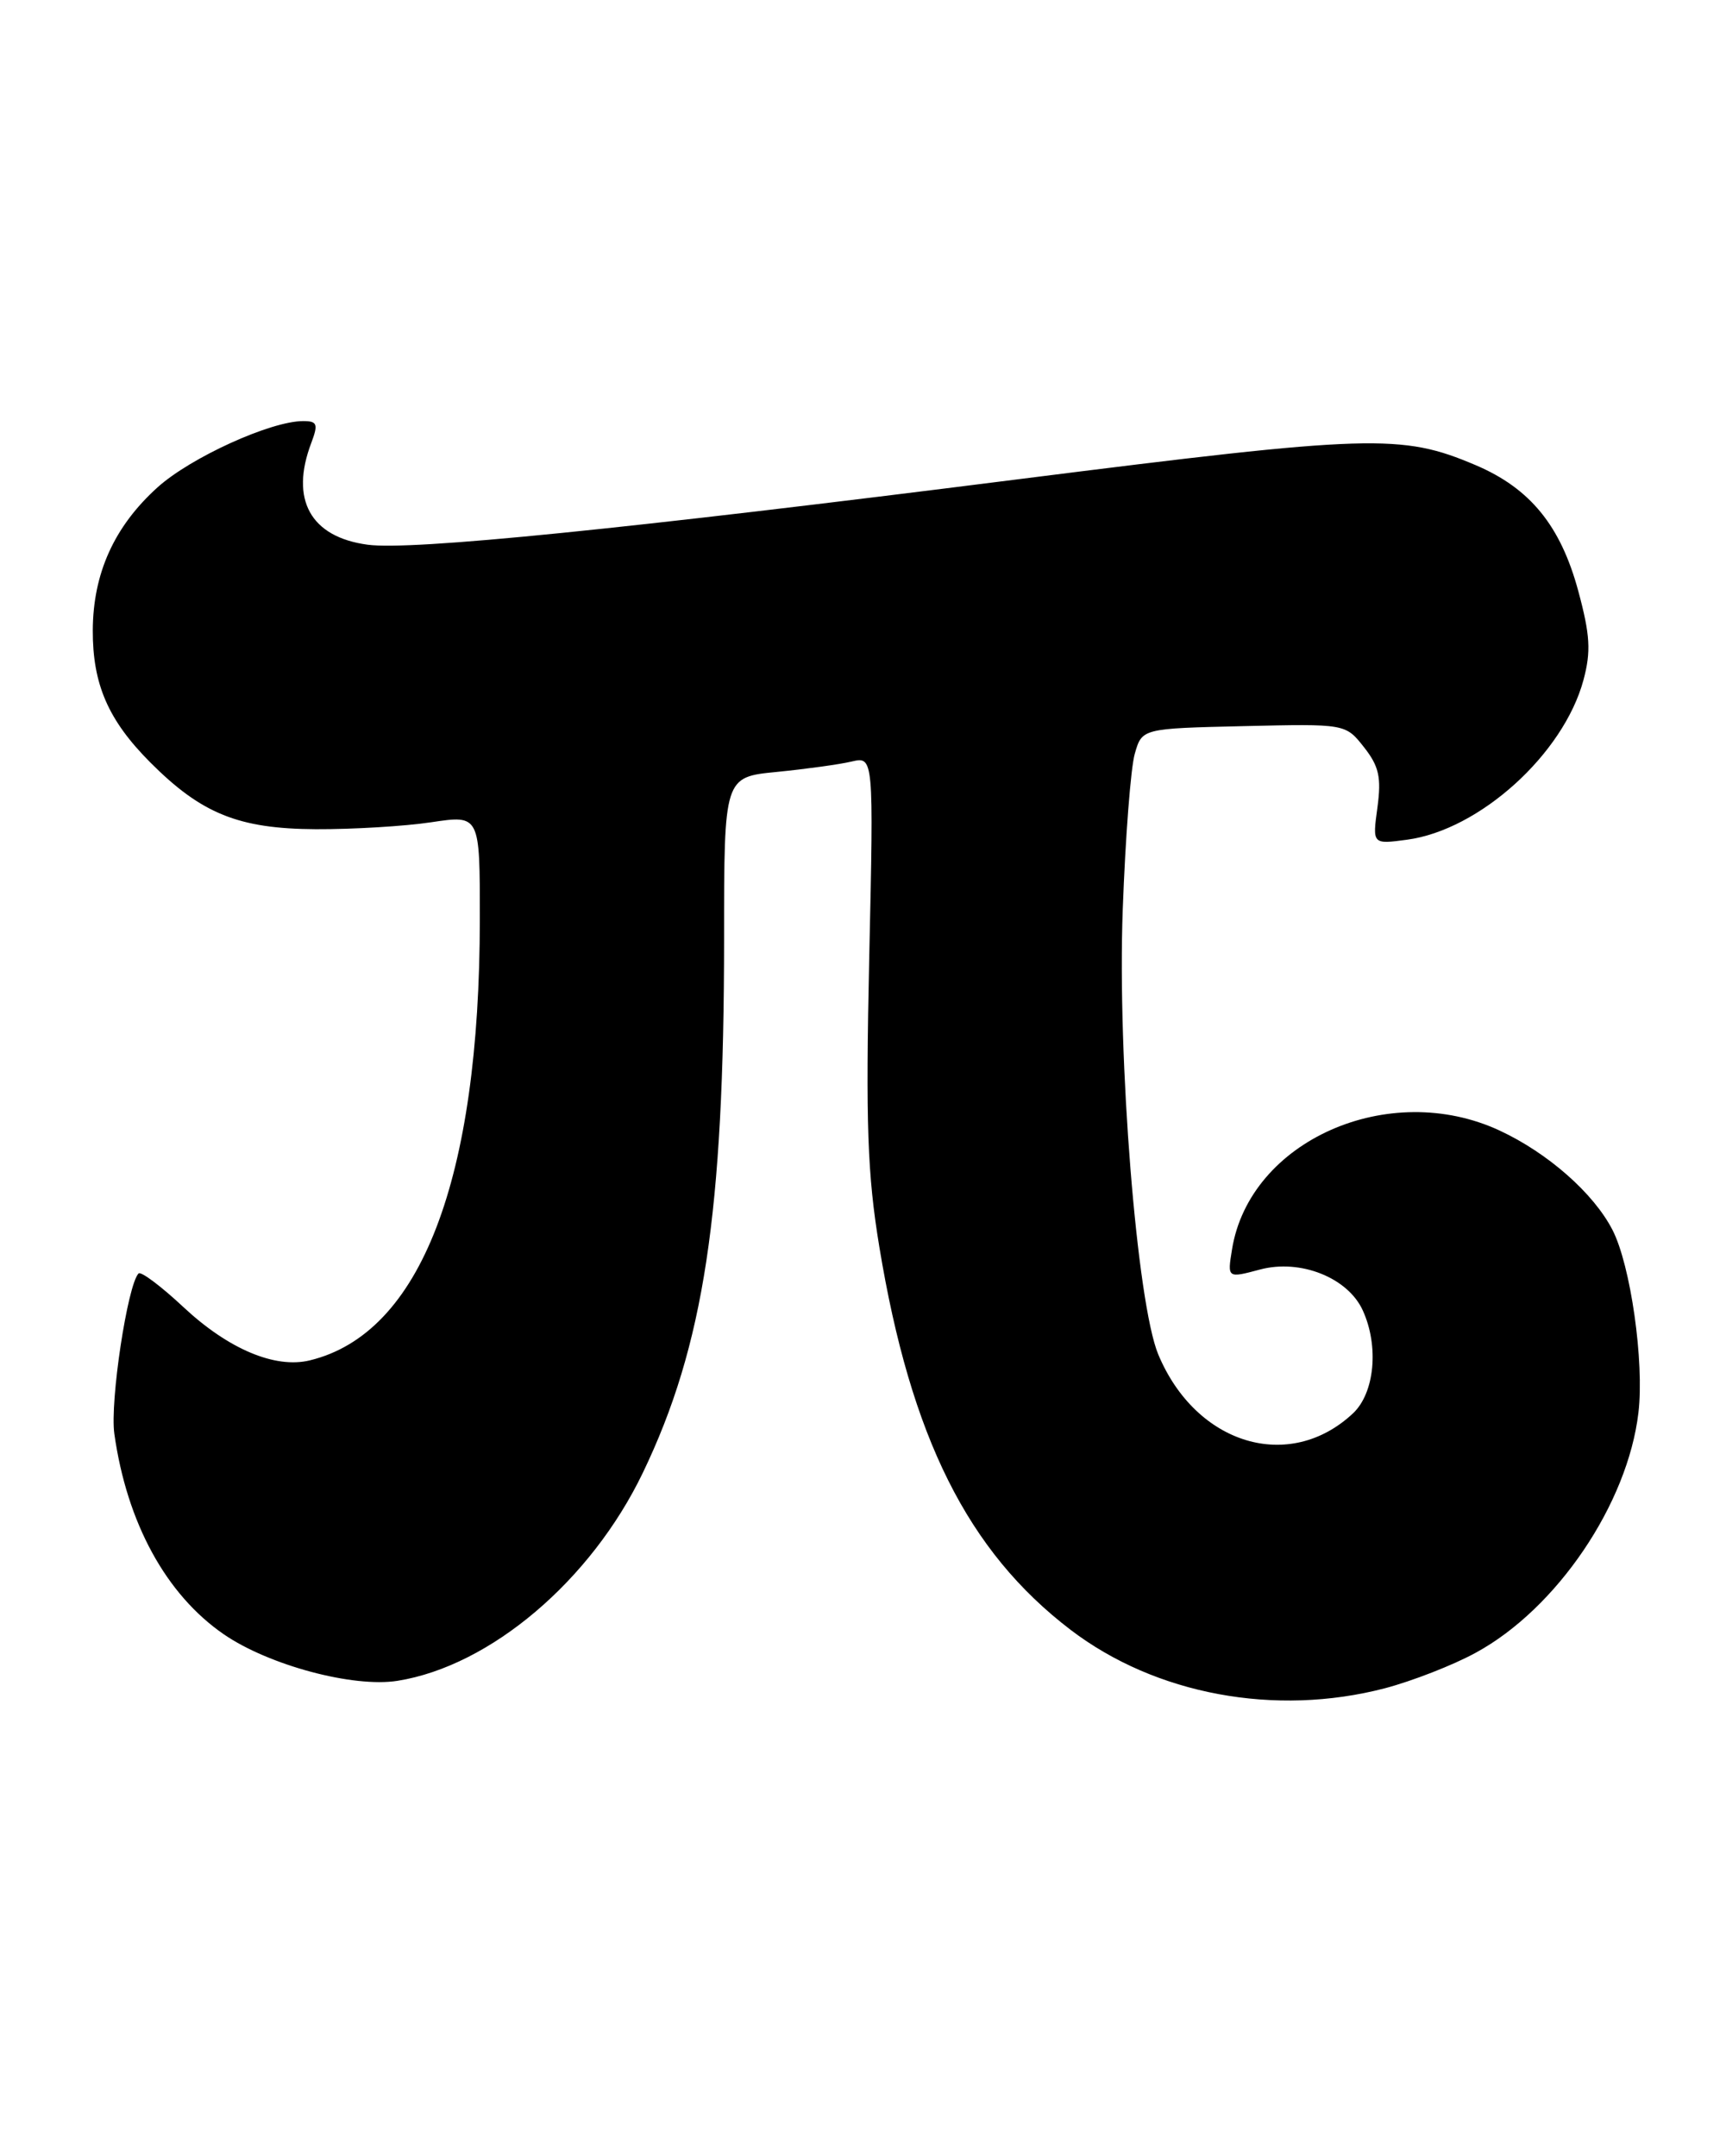 <?xml version="1.0" encoding="UTF-8" standalone="no"?>
<!DOCTYPE svg PUBLIC "-//W3C//DTD SVG 1.1//EN" "http://www.w3.org/Graphics/SVG/1.1/DTD/svg11.dtd" >
<svg xmlns="http://www.w3.org/2000/svg" xmlns:xlink="http://www.w3.org/1999/xlink" version="1.1" viewBox="0 0 205 256">
 <g >
 <path fill="currentColor"
d=" M 164.47 200.47 C 167.70 199.62 172.57 197.73 175.27 196.25 C 184.90 191.02 193.33 178.58 194.60 167.73 C 195.31 161.71 193.67 150.20 191.51 146.03 C 189.27 141.68 183.84 136.91 178.13 134.25 C 164.97 128.12 148.42 135.45 146.33 148.35 C 145.77 151.78 145.77 151.78 149.67 150.74 C 154.45 149.47 160.09 151.71 161.86 155.60 C 163.80 159.85 163.27 165.39 160.71 167.81 C 153.16 174.90 142.05 171.55 137.57 160.83 C 135.03 154.74 132.70 125.64 133.35 108.00 C 133.66 99.47 134.30 91.15 134.78 89.50 C 135.64 86.50 135.64 86.50 147.72 86.22 C 159.81 85.94 159.81 85.94 162.00 88.72 C 163.79 90.99 164.08 92.31 163.60 95.88 C 163.00 100.26 163.00 100.26 167.10 99.71 C 175.73 98.56 185.70 89.53 188.07 80.75 C 188.98 77.36 188.87 75.41 187.45 70.16 C 185.35 62.41 181.73 57.98 175.26 55.23 C 166.45 51.49 162.93 51.60 121.00 56.90 C 73.95 62.86 48.89 65.38 43.67 64.68 C 36.87 63.77 34.41 59.31 36.98 52.57 C 37.81 50.36 37.68 50.00 36.01 50.00 C 32.15 50.00 22.65 54.32 18.71 57.87 C 13.57 62.51 11.05 68.07 11.02 74.85 C 11.00 81.24 12.85 85.51 17.82 90.50 C 23.92 96.63 28.34 98.41 37.50 98.46 C 41.90 98.48 48.09 98.11 51.25 97.63 C 57.00 96.77 57.00 96.77 56.99 109.13 C 56.98 140.11 49.96 158.34 36.80 161.53 C 32.68 162.54 27.12 160.19 21.79 155.21 C 19.14 152.73 16.74 150.93 16.46 151.21 C 15.15 152.52 13.04 166.44 13.58 170.25 C 15.07 180.83 19.72 189.33 26.57 194.05 C 31.92 197.73 41.96 200.42 47.22 199.58 C 58.24 197.82 70.19 187.68 76.35 174.88 C 83.60 159.81 86.00 144.02 86.00 111.39 C 86.00 92.27 86.00 92.27 92.25 91.66 C 95.69 91.32 99.68 90.77 101.13 90.43 C 103.77 89.81 103.77 89.81 103.24 113.71 C 102.81 133.46 103.02 139.43 104.44 148.06 C 108.17 170.66 114.94 184.21 127.16 193.53 C 137.25 201.22 151.44 203.86 164.47 200.47 Z "/>
</g>
</svg>